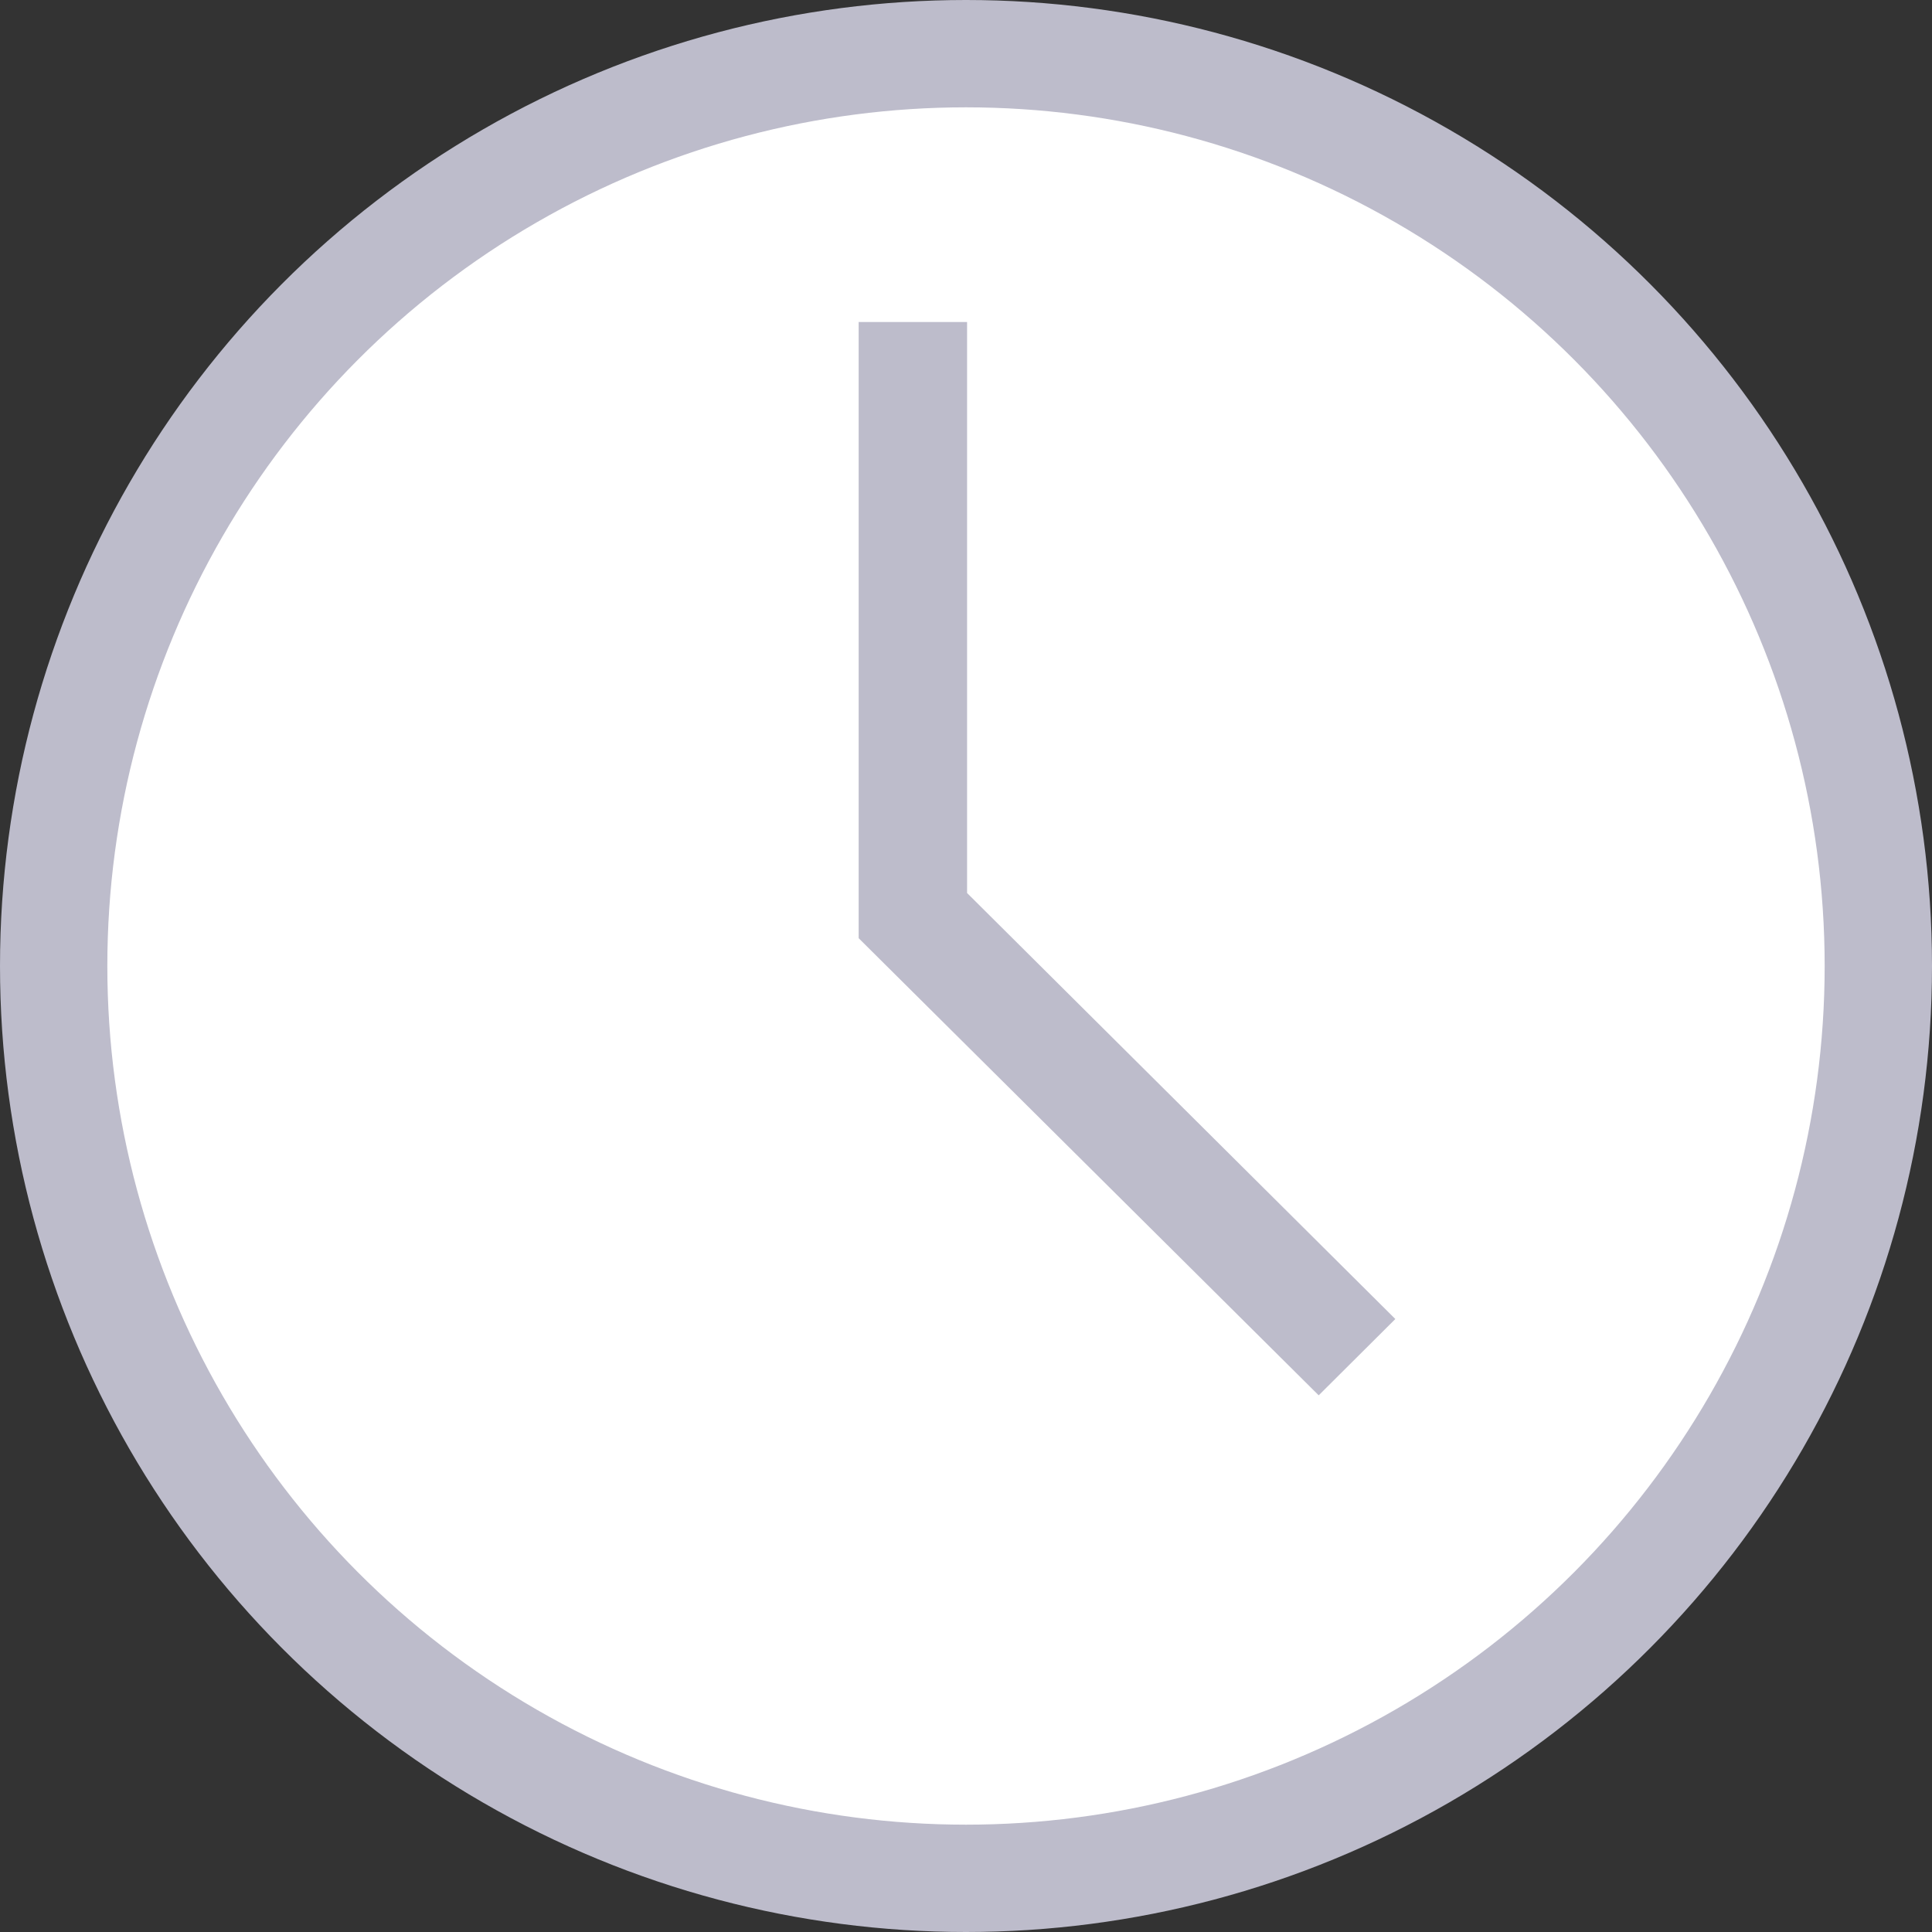 <?xml version="1.0" encoding="UTF-8"?>
<svg width="18px" height="18px" viewBox="0 0 18 18" version="1.1" xmlns="http://www.w3.org/2000/svg" xmlns:xlink="http://www.w3.org/1999/xlink">
    <rect x="0" y="0" width="18" height="18" fill="#333333" stroke="none"/>
    <!-- Generator: Sketch 51.3 (57544) - http://www.bohemiancoding.com/sketch -->
    <title>watch</title>
    <desc>Created with Sketch.</desc>
    <defs></defs>
    <g id="通用" stroke="none" stroke-width="1" fill="none" fill-rule="evenodd">
        <g id="帮助中心-copy" transform="translate(-1415, -635)" fill-rule="nonzero">
            <g id="Group-2" transform="translate(360, 603)">
                <g id="Group-4-Copy-2">
                    <g id="watch" transform="translate(1055, 32)">
                        <circle id="Oval" stroke="#BDBCCB" stroke-width="1" fill="#FFFFFF" cx="9" cy="9" r="8.5"></circle>
                        <polygon id="Combined-Shape" fill="#BDBCCB" points="9.01 8.32 13 12.289 12.286 13 8 8.741 8 3 9.01 3"></polygon>
                    </g>
                </g>
            </g>
        </g>
    </g>
</svg>